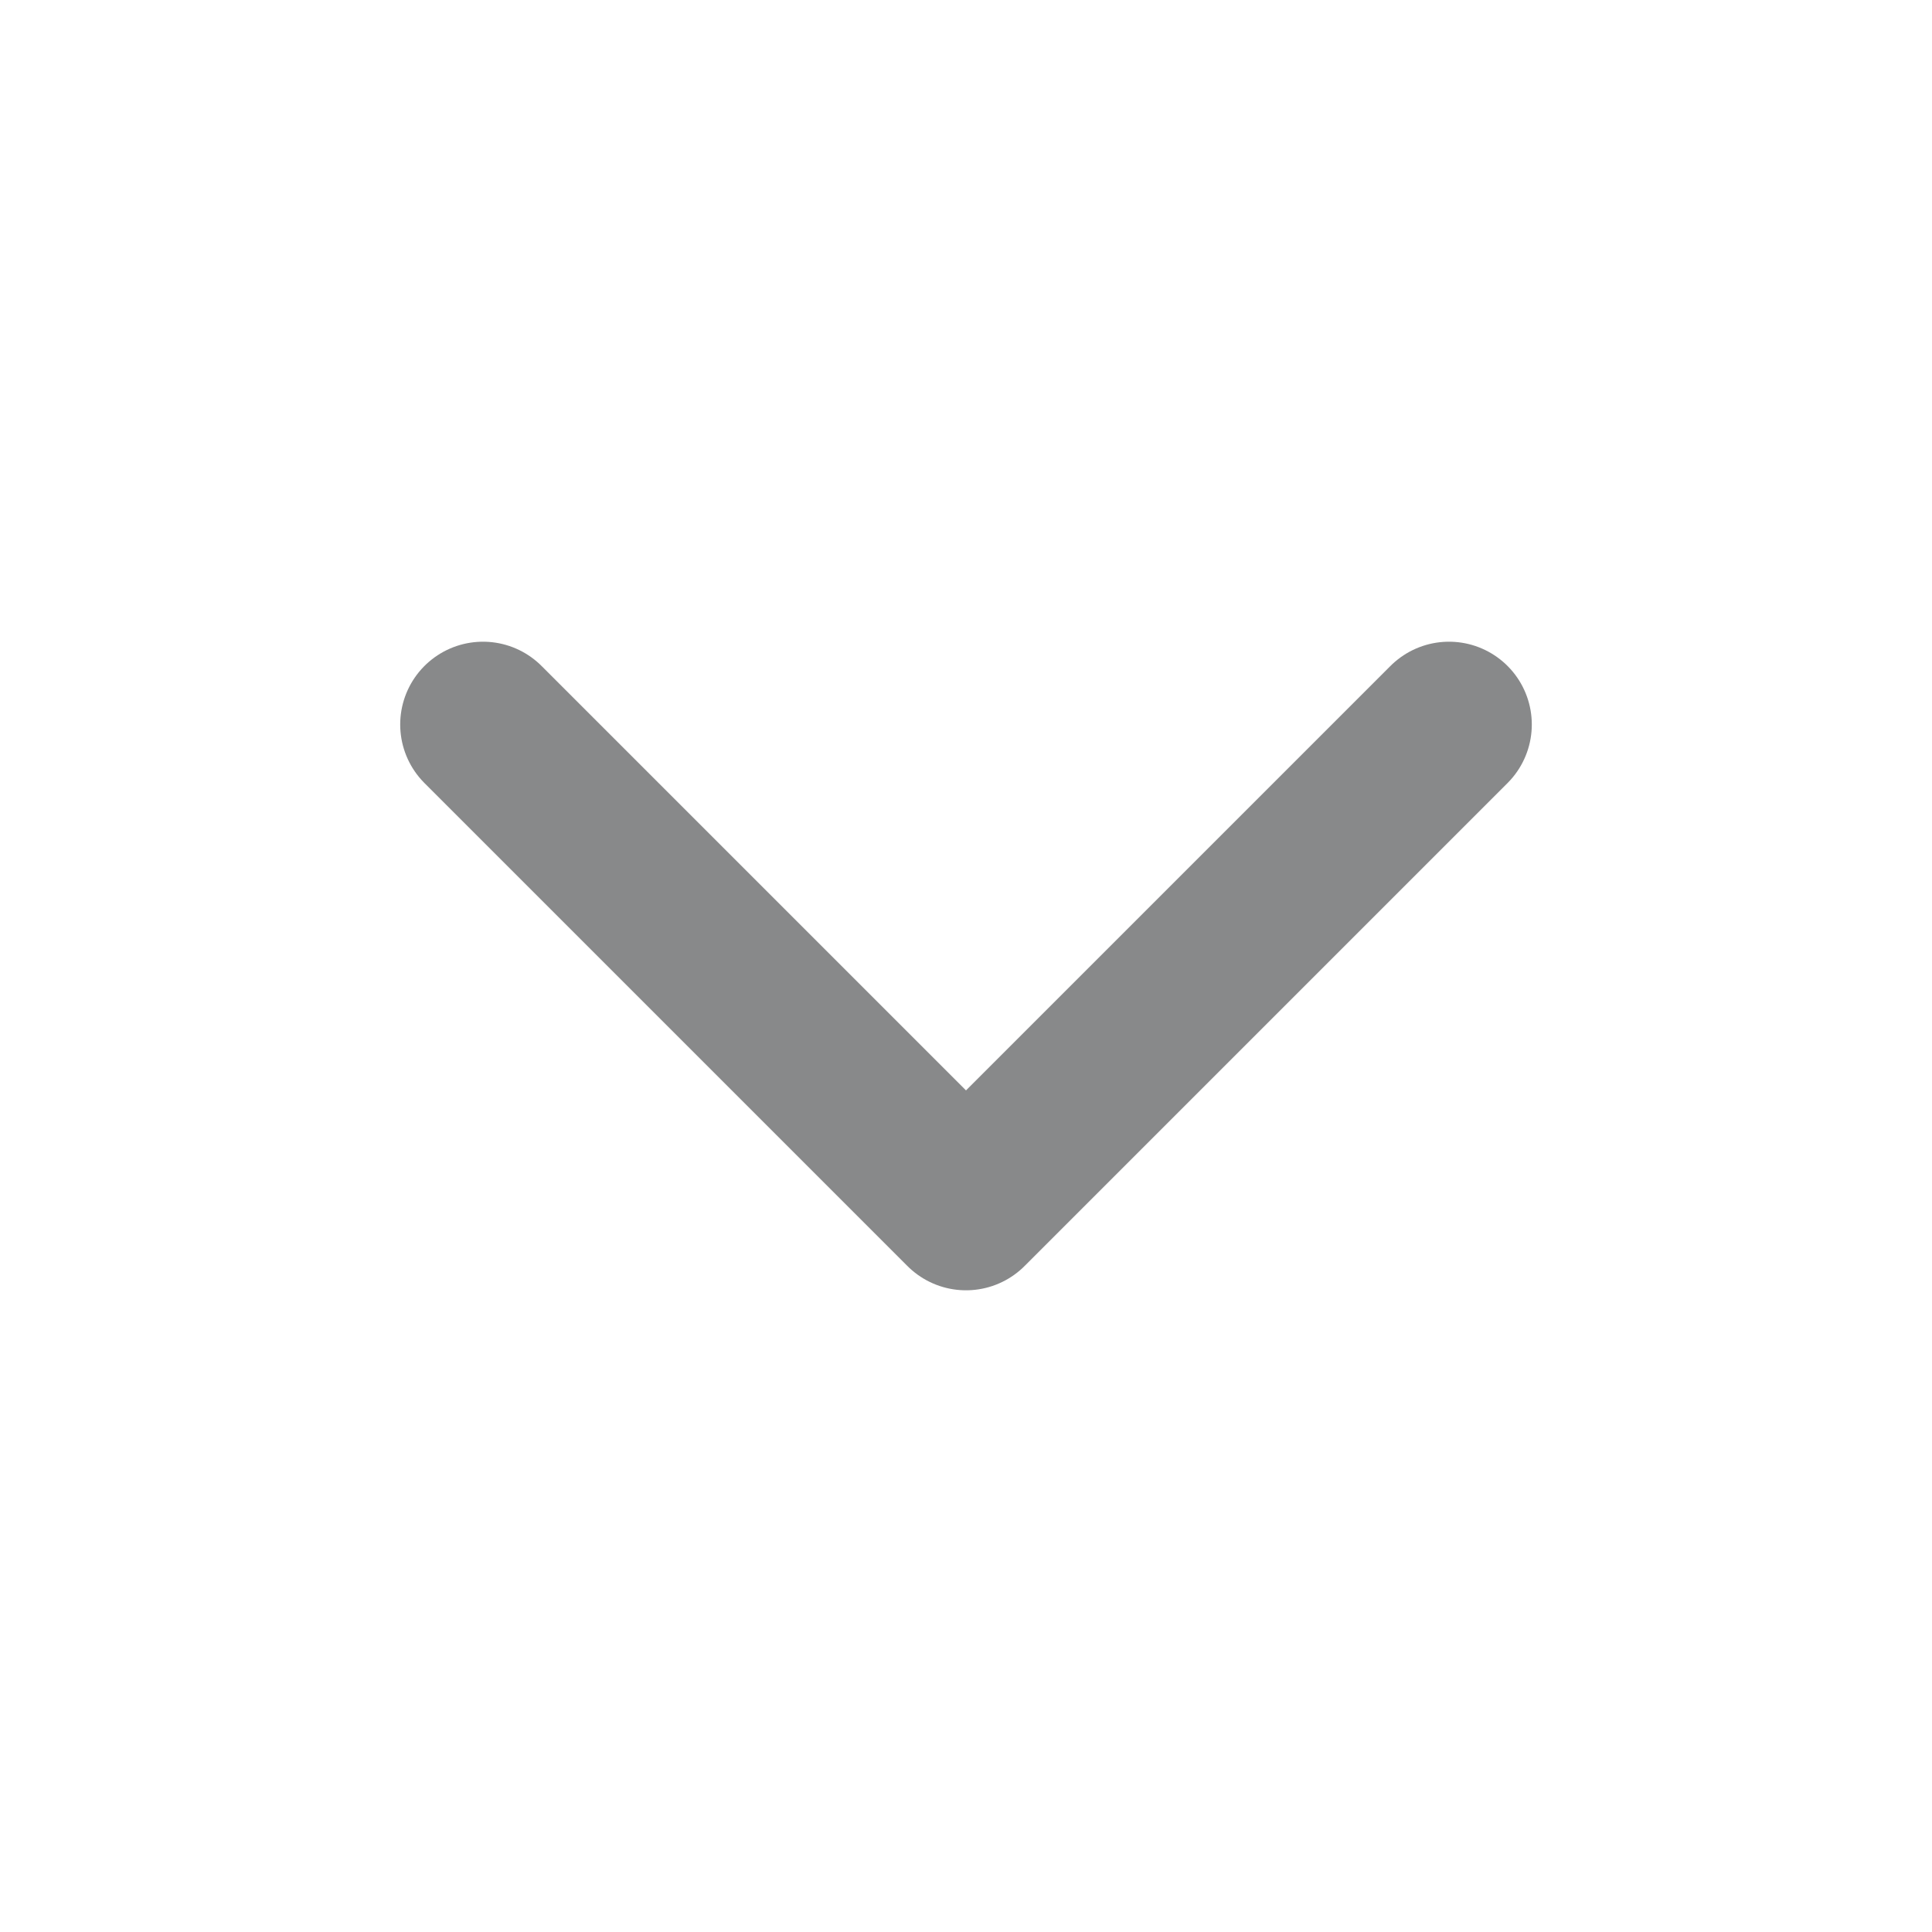 <svg width="14" height="14" viewBox="0 0 14 14" fill="none" xmlns="http://www.w3.org/2000/svg">
<g id="input-suffix">
<path id="Vector" d="M3.5 5.25L7 8.75L10.5 5.25" stroke="#88898A" stroke-width="1.2" stroke-linecap="round" stroke-linejoin="round"/>
</g>
</svg>
